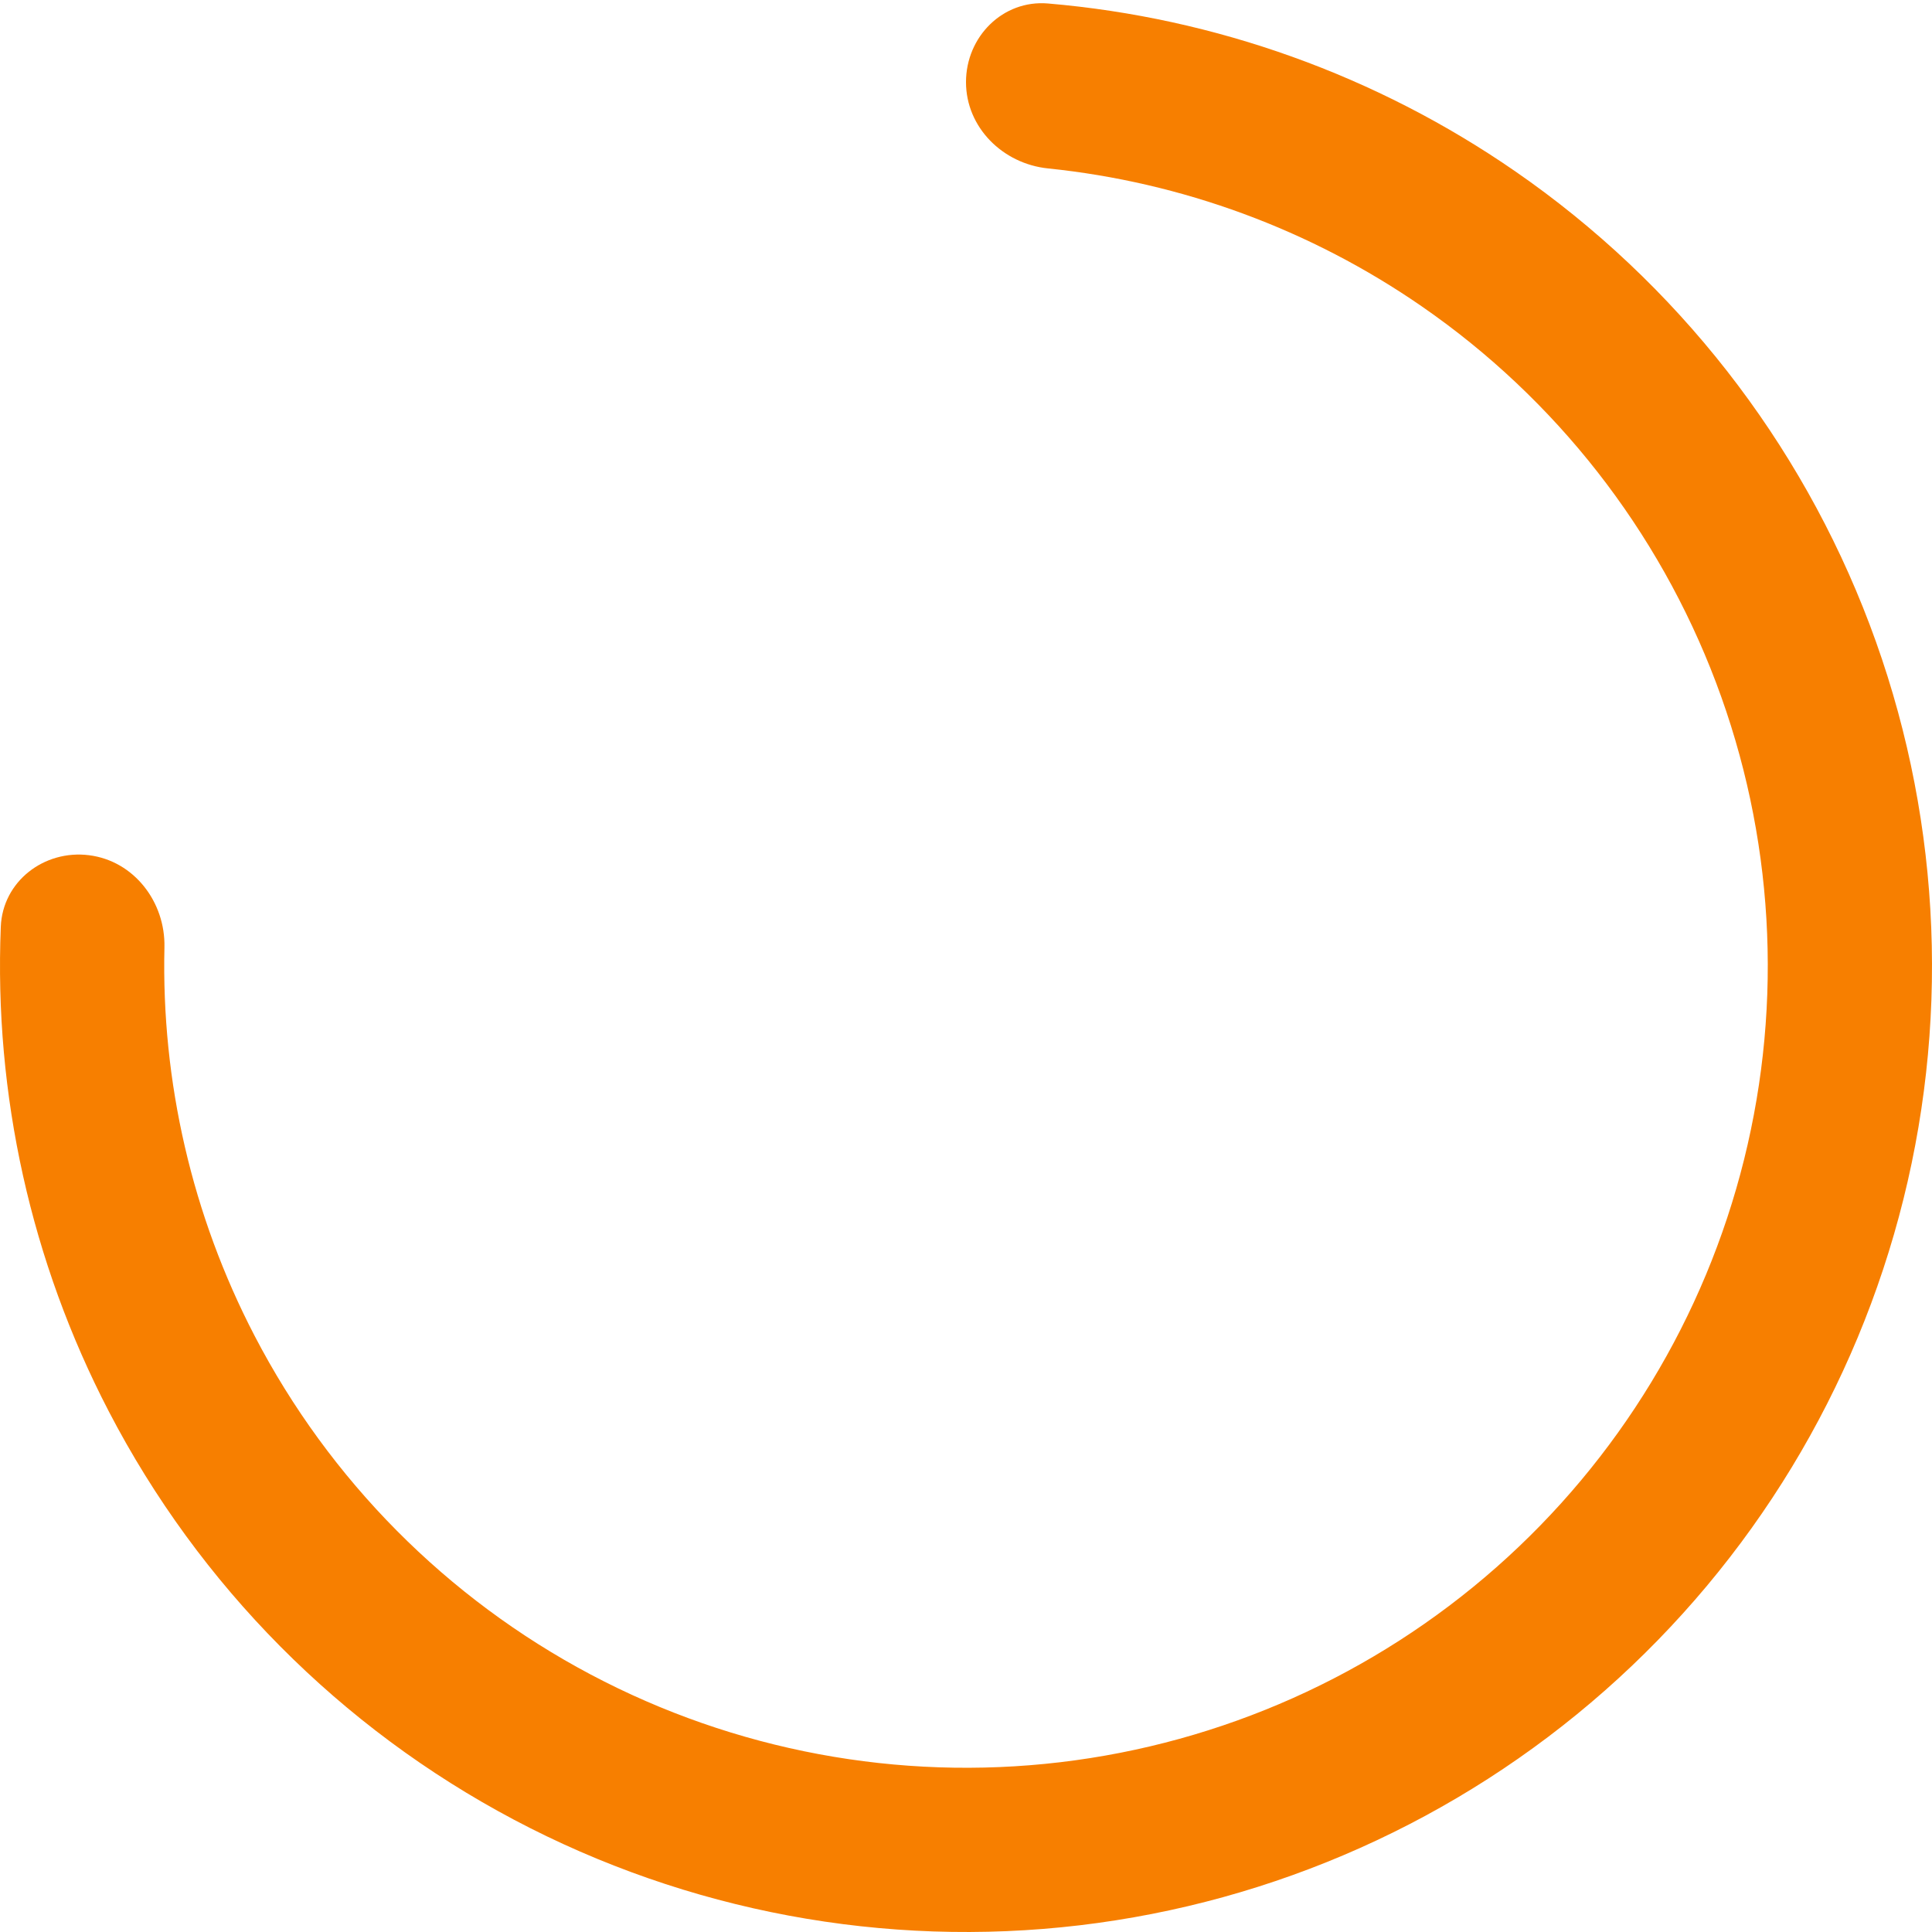 <svg width="230" height="230" viewBox="0 0 230 230" fill="none" xmlns="http://www.w3.org/2000/svg">
<path d="M115 9.775C115 4.376 119.385 -0.043 124.764 0.415C144.672 2.111 163.856 8.973 180.385 20.396C199.602 33.678 214.319 52.498 222.576 74.35C230.833 96.203 232.24 120.052 226.608 142.724C220.977 165.395 208.574 185.814 191.051 201.263C173.528 216.711 151.715 226.457 128.517 229.203C105.318 231.949 81.833 227.564 61.188 216.633C40.543 205.702 23.716 188.743 12.947 168.012C3.685 150.182 -0.717 130.289 0.095 110.325C0.314 104.931 5.249 101.135 10.605 101.812C15.961 102.488 19.701 107.384 19.576 112.781C19.203 128.791 22.866 144.695 30.296 159C39.234 176.206 53.2 190.283 70.336 199.355C87.472 208.428 106.964 212.067 126.219 209.788C145.474 207.509 163.578 199.42 178.122 186.598C192.666 173.776 202.961 156.828 207.635 138.011C212.309 119.193 211.142 99.398 204.288 81.261C197.434 63.123 185.22 47.503 169.269 36.479C156.009 27.314 140.689 21.687 124.758 20.05C119.388 19.498 115 15.174 115 9.775Z" fill="#F77F00"/>
</svg>

